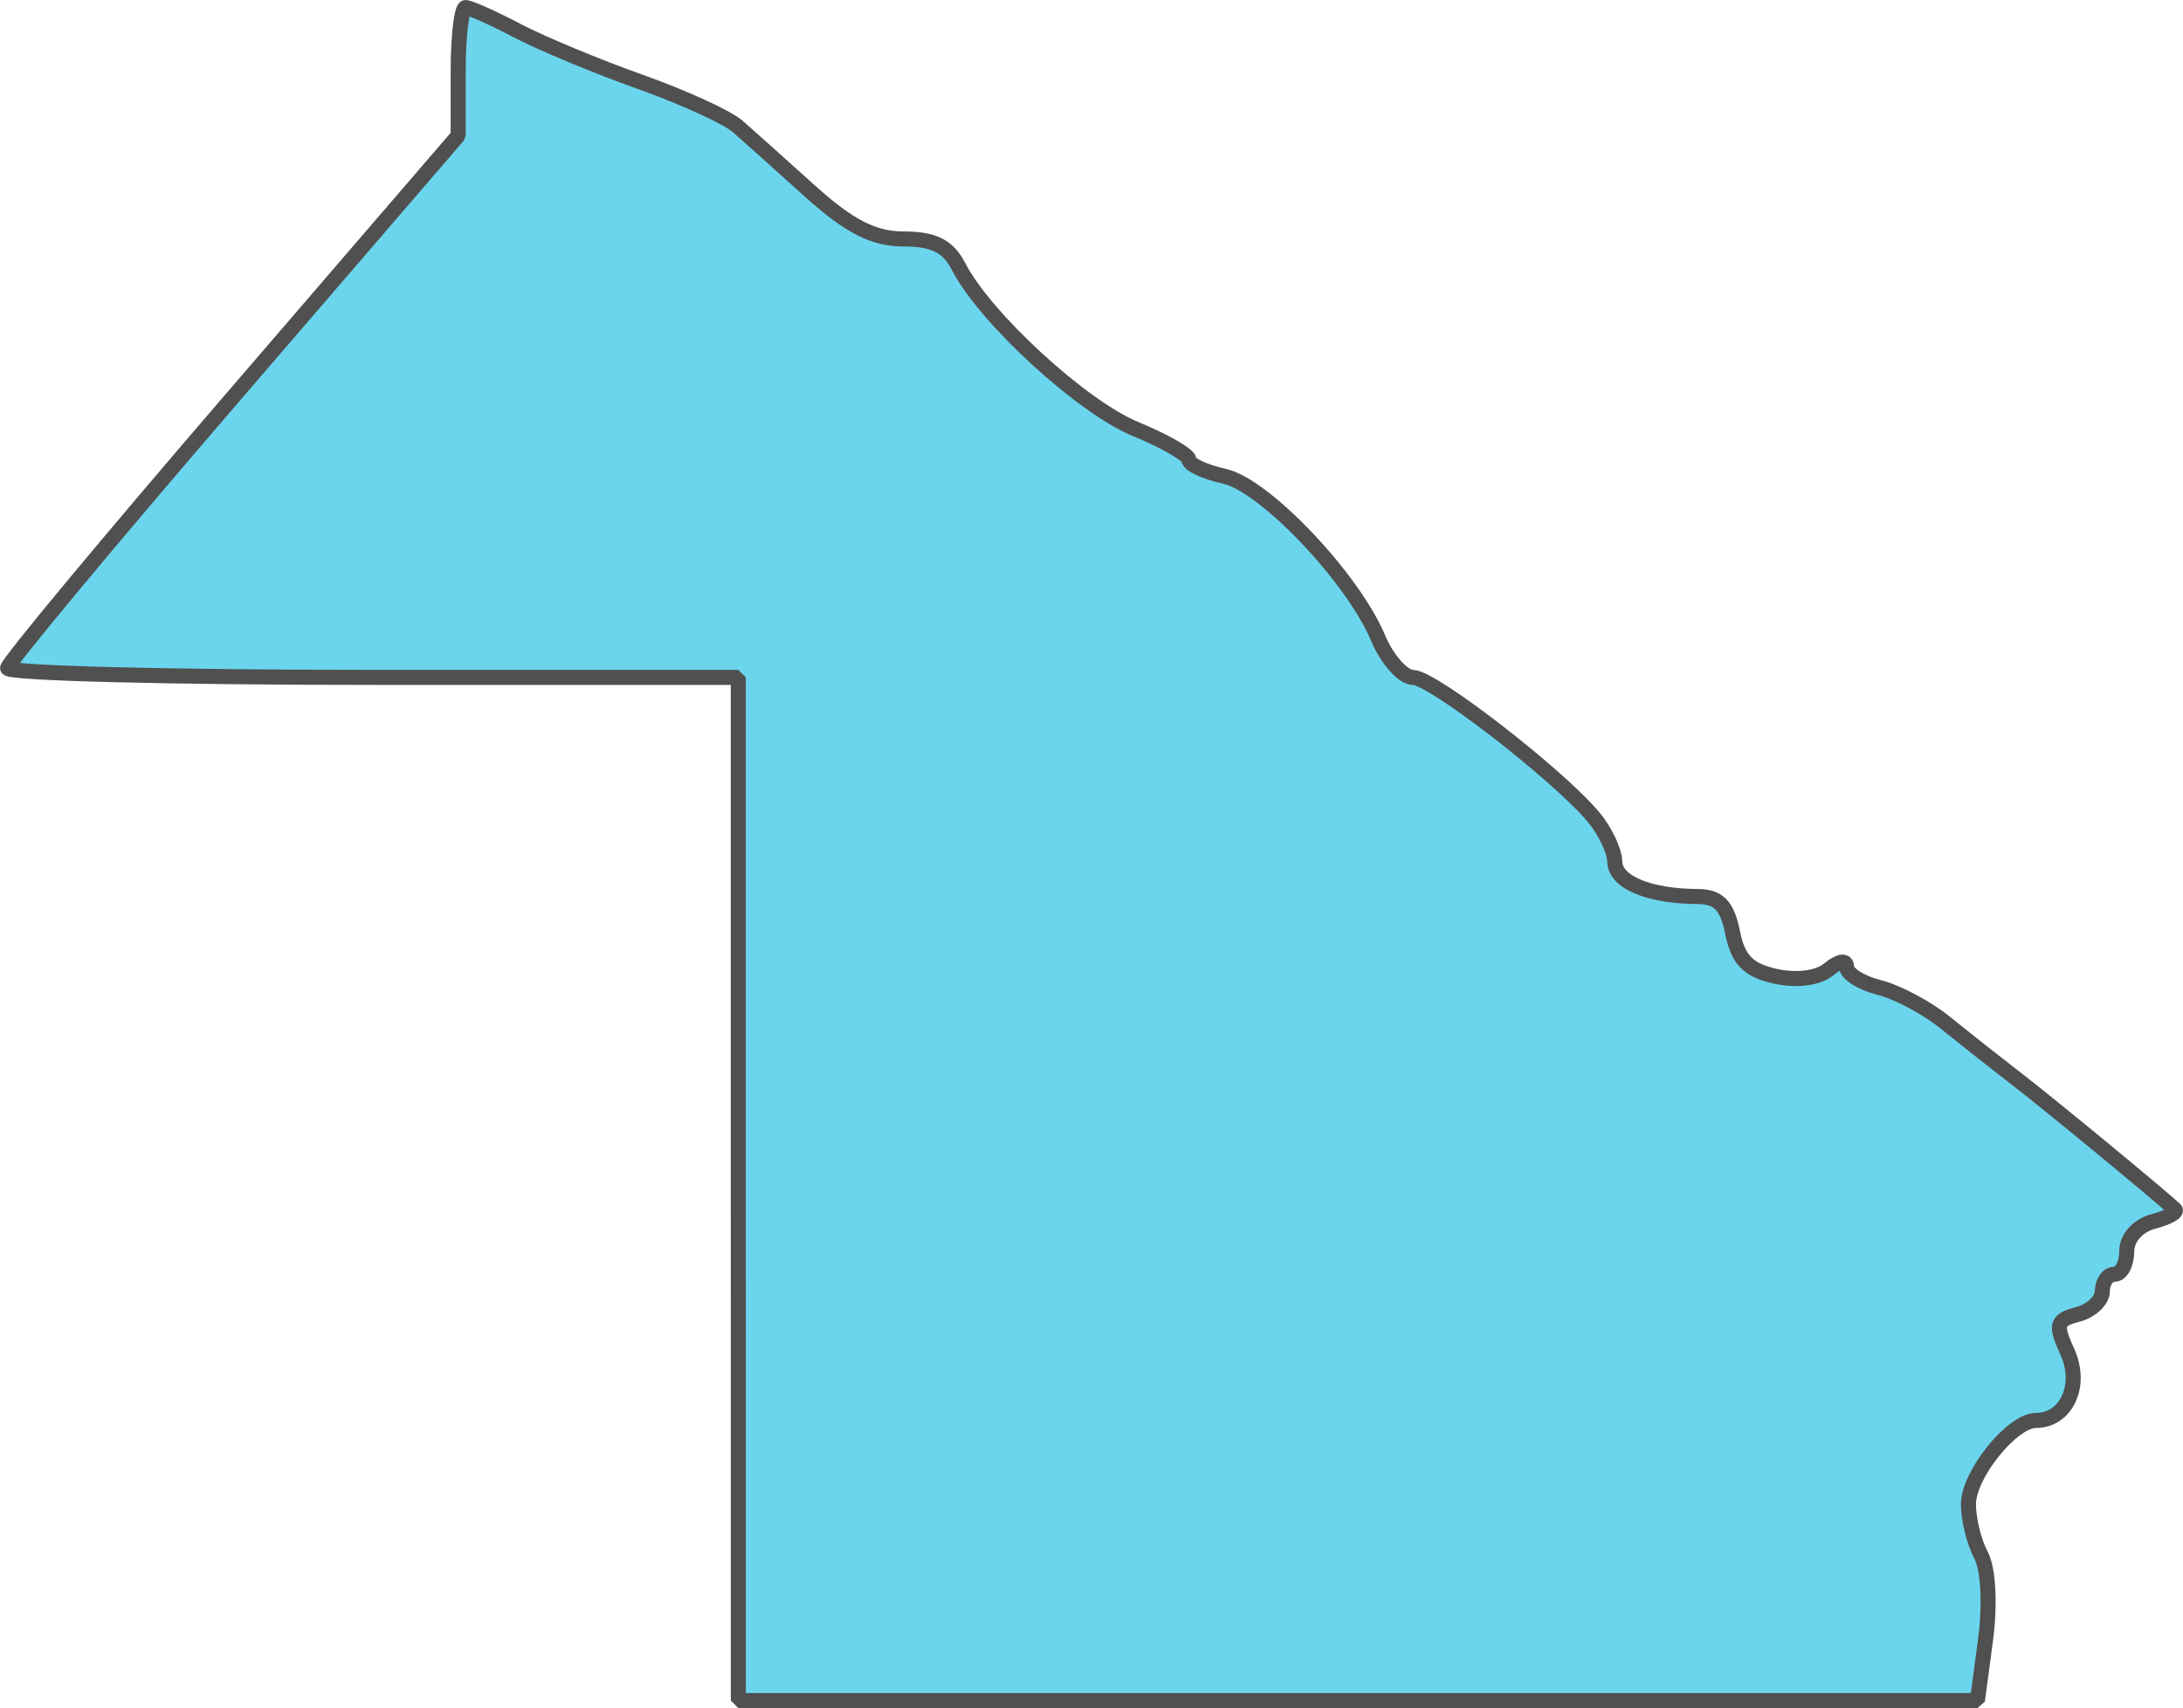 <?xml version="1.0" encoding="UTF-8" standalone="no"?>
<svg
   viewBox="0 0 72.558 56.769"
   version="1.2"
   id="svg52"
   width="72.558"
   height="56.769"
   xmlns="http://www.w3.org/2000/svg"
   xmlns:svg="http://www.w3.org/2000/svg"
   xmlns:rdf="http://www.w3.org/1999/02/22-rdf-syntax-ns#"
   xmlns:cc="http://creativecommons.org/ns#"
   xmlns:dc="http://purl.org/dc/elements/1.1/">
  <defs
     id="defs56" />
  <g
     id="layer6"
     style="display:inline"
     transform="translate(-177.84,-43.304)">
    <path
       style="fill:#6bd5ed;fill-opacity:1;stroke:#505050;stroke-width:0.5;stroke-linejoin:bevel;stroke-miterlimit:4;stroke-dasharray:none;stroke-dashoffset:0;stroke-opacity:1"
       d="M 202.379,82.821 V 65.819 h -12.144 c -6.679,0 -12.144,-0.138 -12.144,-0.307 0,-0.169 3.37,-4.22 7.489,-9.004 l 7.489,-8.697 V 45.683 c 0,-1.171 0.112,-2.128 0.248,-2.128 0.137,0 0.911,0.347 1.72,0.771 0.81,0.424 2.646,1.188 4.081,1.698 1.435,0.51 2.892,1.176 3.239,1.48 0.346,0.304 1.426,1.27 2.4,2.148 1.316,1.185 2.118,1.595 3.123,1.595 0.995,0 1.476,0.241 1.818,0.911 0.872,1.704 4.097,4.668 5.881,5.404 0.978,0.403 1.778,0.864 1.778,1.023 0,0.159 0.53,0.406 1.177,0.548 1.339,0.294 4.26,3.366 5.108,5.372 0.306,0.724 0.831,1.316 1.168,1.316 0.642,0 4.799,3.217 5.994,4.638 0.382,0.455 0.701,1.124 0.708,1.488 0.014,0.679 1.127,1.145 2.756,1.155 0.694,0.004 0.98,0.3 1.159,1.198 0.181,0.905 0.524,1.255 1.423,1.453 0.707,0.155 1.423,0.062 1.775,-0.23 0.347,-0.288 0.591,-0.321 0.591,-0.08 0,0.226 0.489,0.533 1.086,0.683 0.597,0.15 1.578,0.671 2.179,1.157 0.601,0.486 1.683,1.34 2.405,1.897 1.083,0.835 4.555,3.695 5.243,4.318 0.102,0.092 -0.217,0.272 -0.708,0.401 -0.522,0.137 -0.893,0.55 -0.893,0.996 0,0.419 -0.182,0.762 -0.405,0.762 -0.223,0 -0.405,0.252 -0.405,0.56 0,0.308 -0.368,0.656 -0.817,0.774 -0.718,0.188 -0.76,0.339 -0.345,1.25 0.504,1.105 -0.033,2.274 -1.043,2.274 -0.794,0 -2.247,1.801 -2.247,2.785 0,0.501 0.188,1.264 0.419,1.694 0.242,0.453 0.306,1.635 0.15,2.807 l -0.269,2.025 h -20.593 -20.593 z"
       id="path2530" />
  </g>
</svg>
